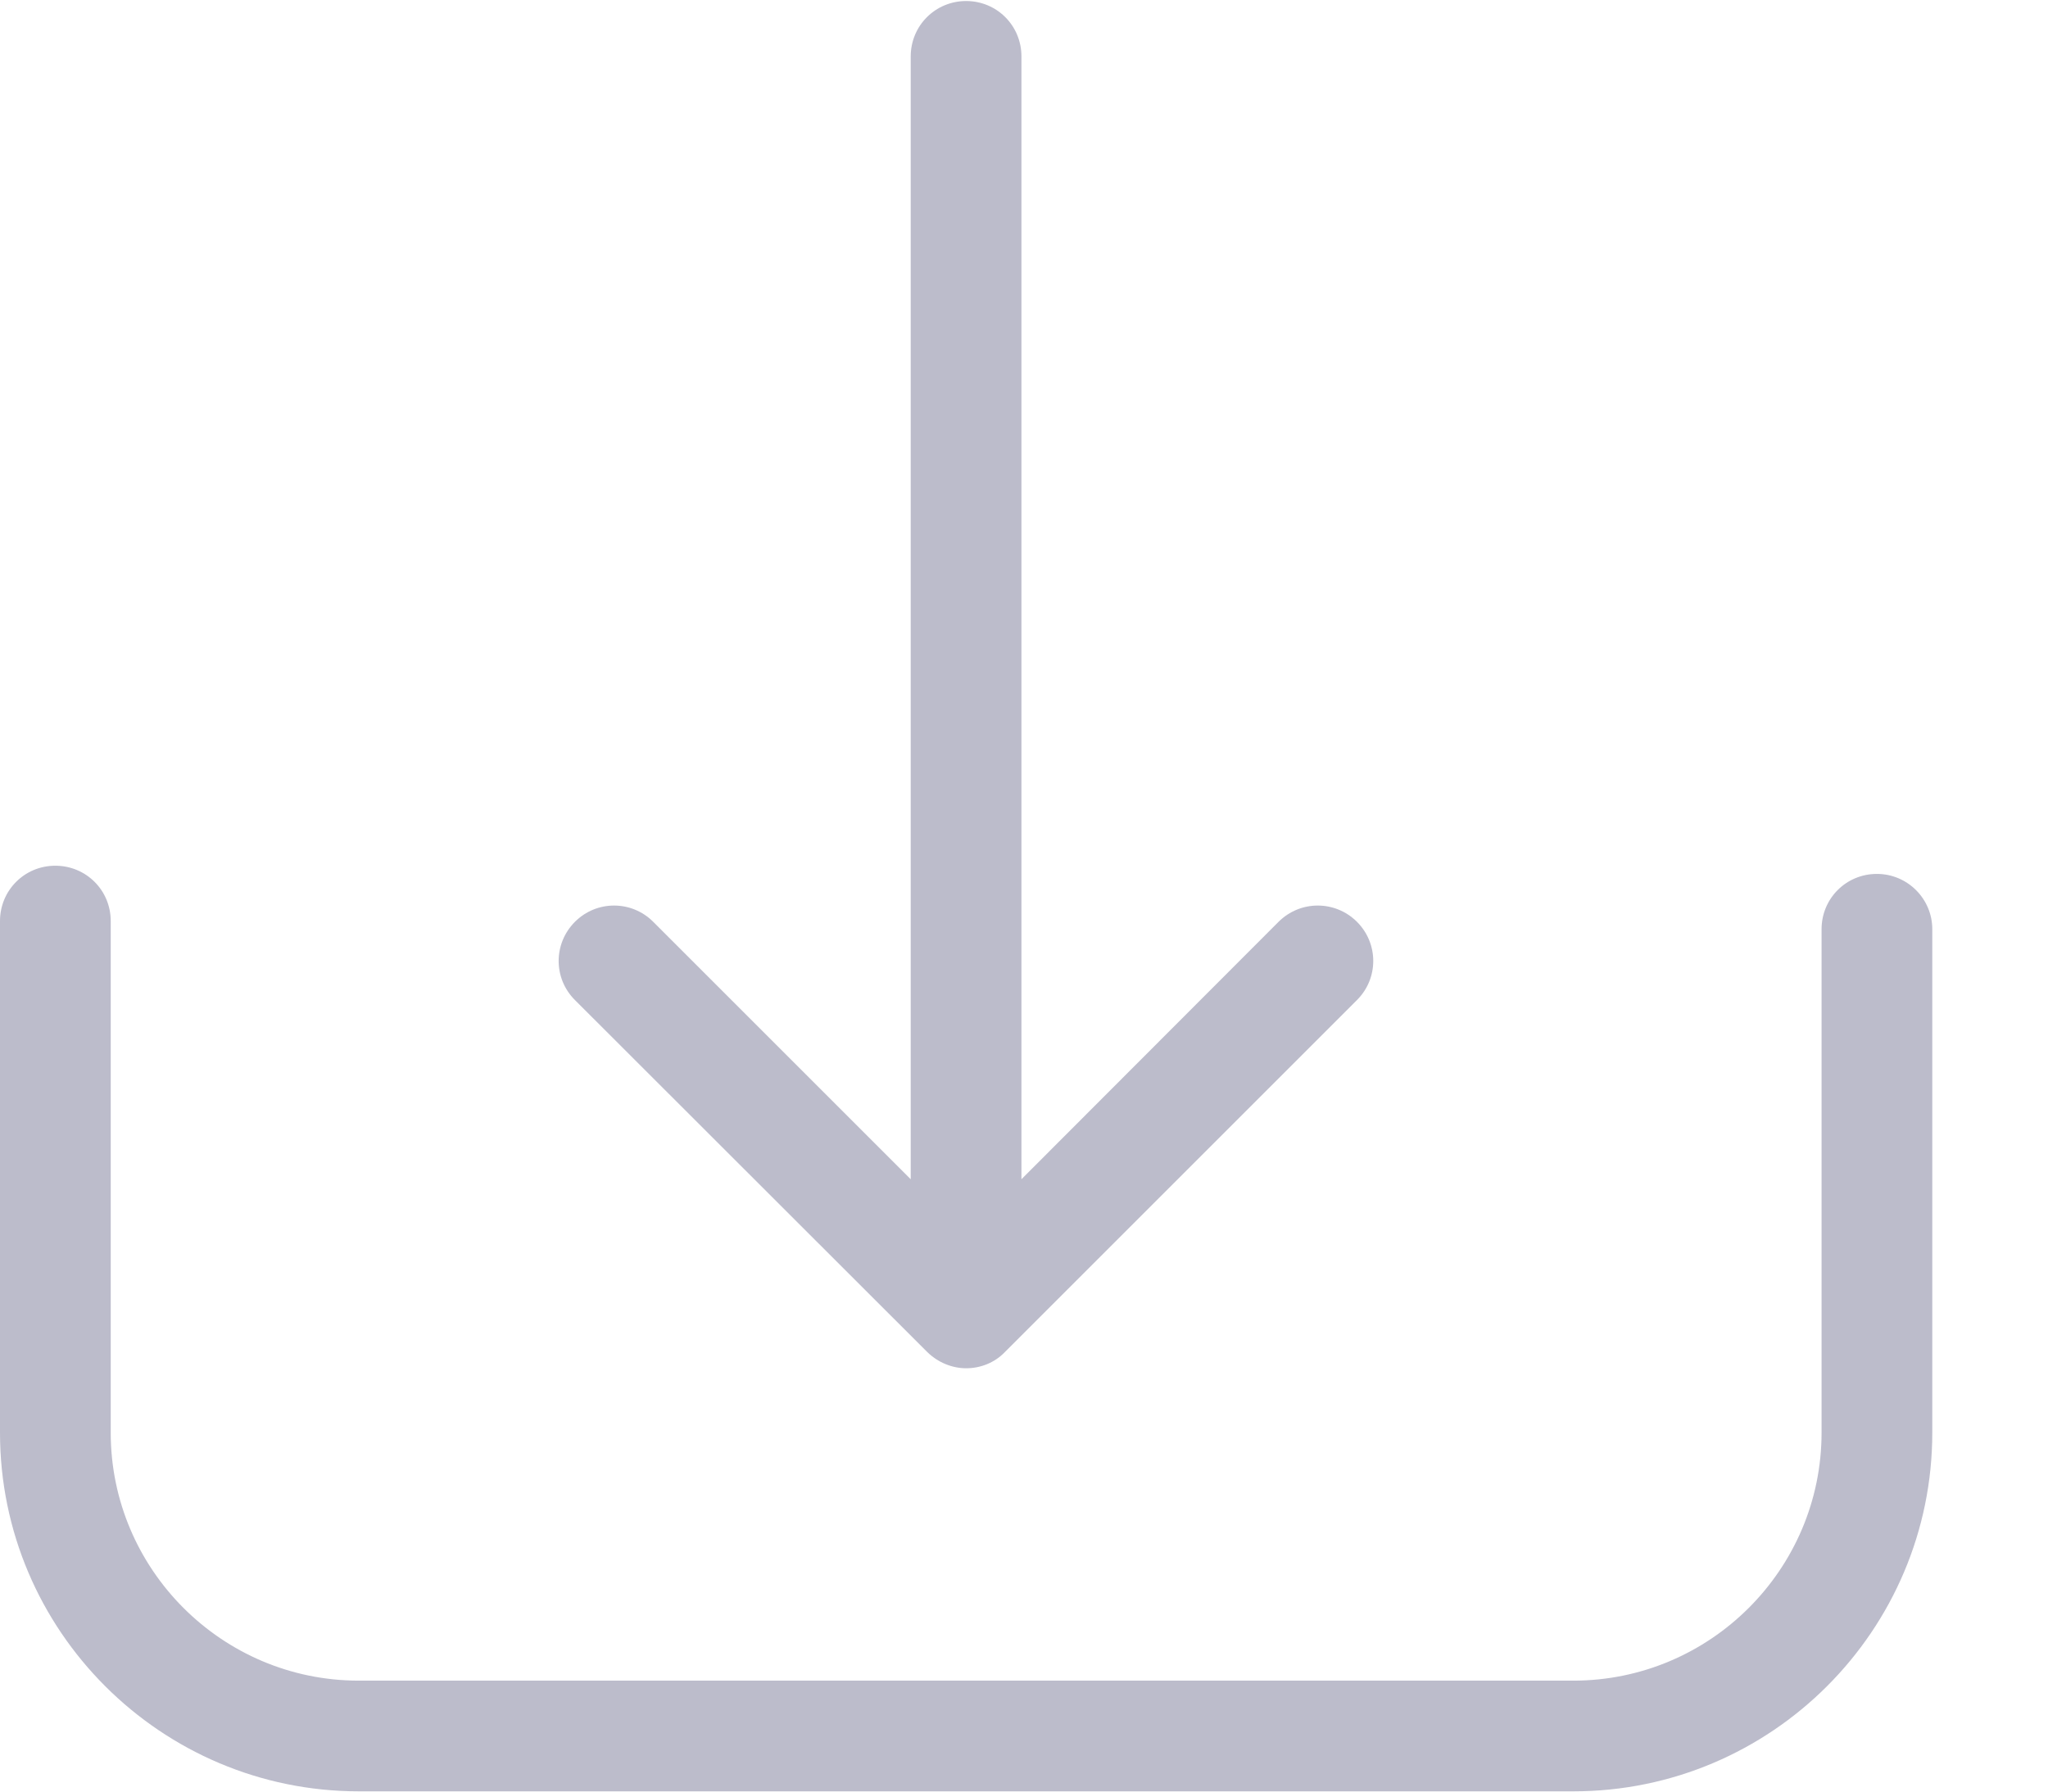 <svg width="16" height="14" viewBox="0 0 16 14" fill="none" xmlns="http://www.w3.org/2000/svg">
<path fill-rule="evenodd" clip-rule="evenodd" d="M14.663 6.829C14.423 6.829 14.231 7.021 14.231 7.261V11.195C14.231 12.265 13.359 13.133 12.292 13.133H2.803C1.733 13.133 0.865 12.262 0.865 11.195V7.197C0.865 6.957 0.673 6.765 0.432 6.765C0.192 6.765 0 6.957 0 7.197V11.195C0 12.743 1.259 13.998 2.803 13.998H12.292C13.84 13.998 15.096 12.739 15.096 11.195V7.261C15.096 7.024 14.903 6.829 14.663 6.829Z" fill="#BCBCCB"/>
<path fill-rule="evenodd" clip-rule="evenodd" d="M7.243 10.564C7.327 10.647 7.439 10.692 7.548 10.692C7.657 10.692 7.769 10.651 7.852 10.564L10.601 7.815C10.771 7.646 10.771 7.373 10.601 7.203C10.431 7.034 10.159 7.034 9.989 7.203L7.98 9.215V0.441C7.98 0.2 7.788 0.008 7.548 0.008C7.308 0.008 7.115 0.2 7.115 0.441V9.215L5.103 7.203C4.934 7.034 4.661 7.034 4.492 7.203C4.322 7.373 4.322 7.646 4.492 7.815L7.243 10.564Z" fill="#BCBCCB"/>
</svg>
